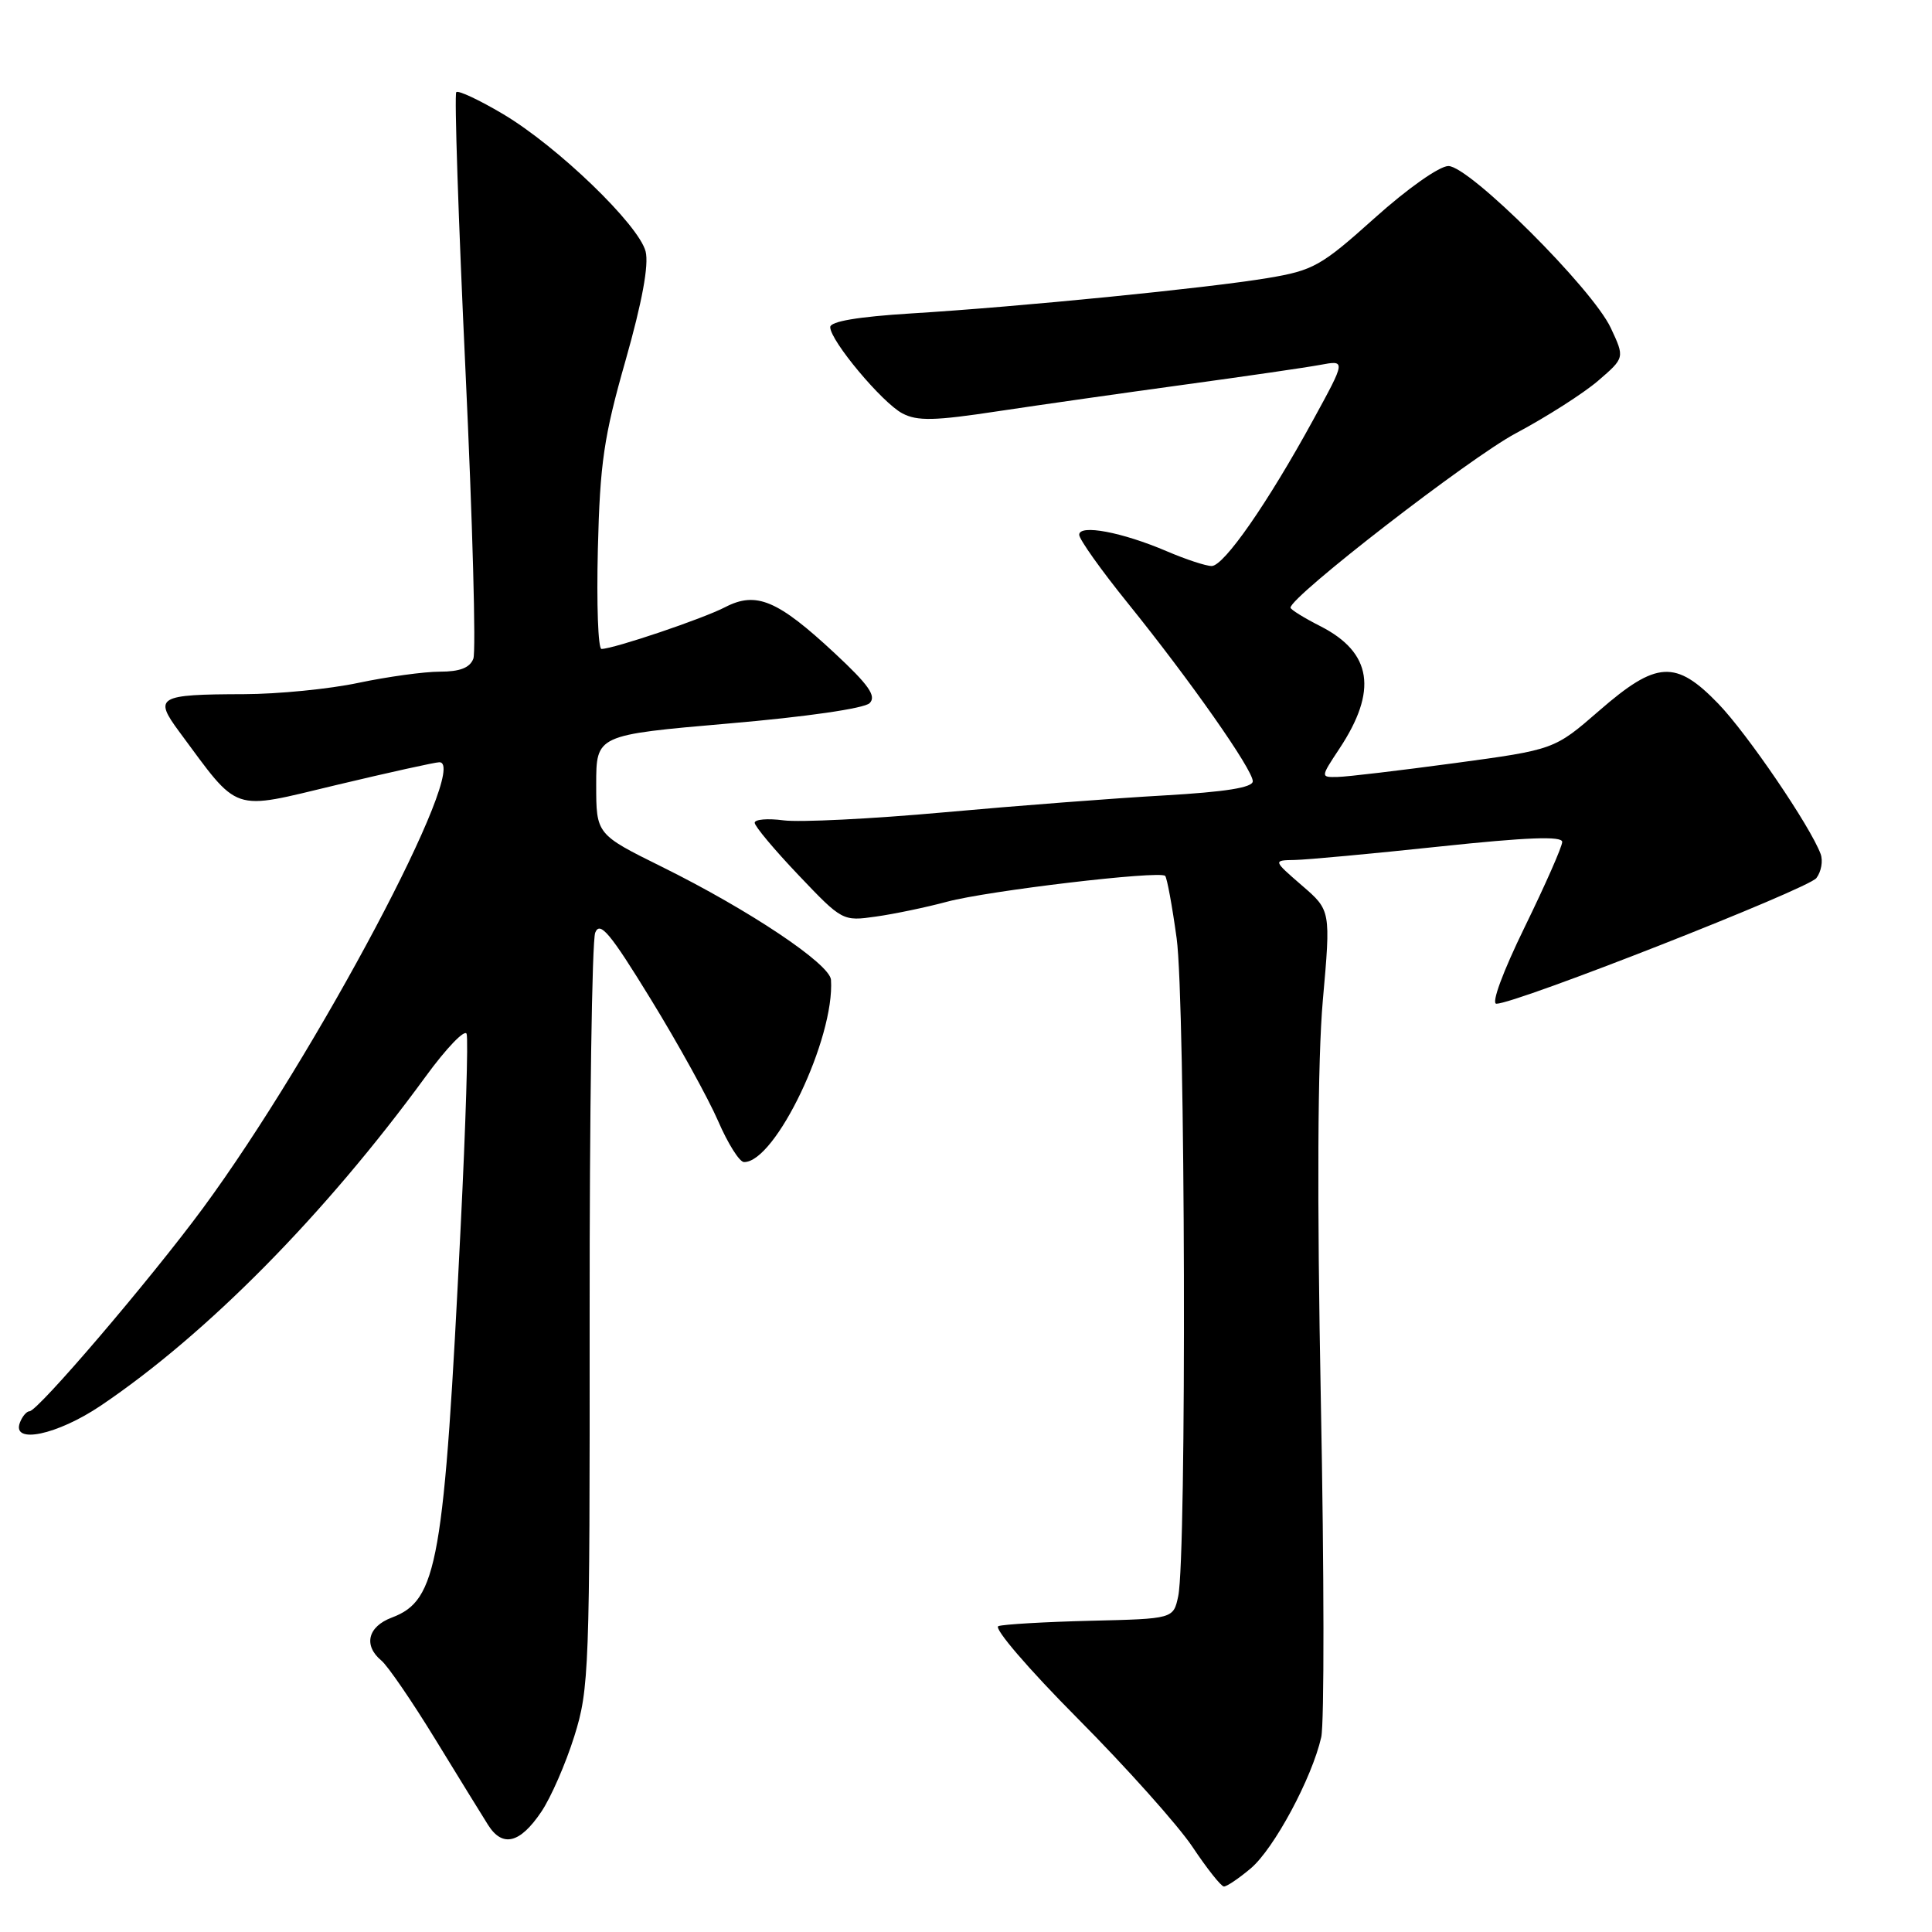 <?xml version="1.0" encoding="UTF-8" standalone="no"?>
<!DOCTYPE svg PUBLIC "-//W3C//DTD SVG 1.1//EN" "http://www.w3.org/Graphics/SVG/1.1/DTD/svg11.dtd" >
<svg xmlns="http://www.w3.org/2000/svg" xmlns:xlink="http://www.w3.org/1999/xlink" version="1.1" viewBox="0 0 256 256">
 <g >
 <path fill="currentColor"
d=" M 165.72 247.58 C 168.80 244.99 173.84 235.62 175.07 230.19 C 175.48 228.36 175.46 208.34 175.02 185.69 C 174.50 158.46 174.59 140.45 175.28 132.57 C 176.34 120.63 176.34 120.63 172.50 117.32 C 168.67 114.00 168.67 114.00 171.58 113.95 C 173.19 113.92 181.81 113.12 190.75 112.17 C 202.36 110.94 207.00 110.76 207.00 111.56 C 207.00 112.17 204.76 117.25 202.03 122.84 C 199.13 128.78 197.57 133.00 198.28 133.00 C 200.88 133.00 239.57 117.80 240.68 116.35 C 241.33 115.50 241.58 114.06 241.24 113.15 C 239.87 109.47 231.53 97.23 227.69 93.25 C 222.04 87.40 219.51 87.55 211.90 94.17 C 205.96 99.33 205.96 99.33 192.73 101.12 C 185.45 102.10 178.48 102.93 177.24 102.95 C 174.97 103.00 174.97 103.00 177.46 99.23 C 182.58 91.51 181.80 86.47 174.97 82.98 C 172.78 81.87 171.00 80.76 171.00 80.52 C 171.00 79.04 194.75 60.66 200.86 57.41 C 204.90 55.26 209.80 52.13 211.75 50.46 C 215.29 47.41 215.29 47.41 213.44 43.46 C 211.02 38.26 194.70 22.00 191.92 22.00 C 190.73 22.00 186.48 25.00 182.16 28.88 C 175.05 35.26 174.03 35.83 168.00 36.84 C 159.96 38.18 135.13 40.65 120.75 41.53 C 113.67 41.97 110.00 42.59 110.01 43.35 C 110.02 45.15 116.89 53.36 119.56 54.77 C 121.54 55.82 123.82 55.77 132.23 54.49 C 137.88 53.64 149.03 52.05 157.00 50.96 C 164.97 49.87 173.04 48.70 174.92 48.35 C 178.34 47.71 178.34 47.71 174.02 55.61 C 167.99 66.64 162.18 75.00 160.55 75.00 C 159.79 75.00 157.12 74.12 154.62 73.05 C 148.69 70.51 143.00 69.44 143.00 70.86 C 143.00 71.46 145.90 75.54 149.44 79.92 C 157.73 90.19 166.00 101.98 166.00 103.52 C 166.00 104.36 162.39 104.93 154.25 105.40 C 147.79 105.76 134.66 106.77 125.07 107.64 C 115.48 108.51 105.92 108.98 103.82 108.70 C 101.72 108.42 100.00 108.57 100.00 109.02 C 100.00 109.48 102.62 112.61 105.82 115.97 C 111.59 122.04 111.67 122.08 116.07 121.45 C 118.50 121.11 122.75 120.22 125.50 119.48 C 130.90 118.03 153.67 115.33 154.39 116.06 C 154.63 116.30 155.32 120.02 155.91 124.32 C 157.07 132.65 157.25 206.23 156.12 211.50 C 155.48 214.50 155.48 214.50 144.49 214.76 C 138.45 214.91 132.95 215.23 132.29 215.47 C 131.61 215.71 136.29 221.16 142.79 227.70 C 149.24 234.19 156.09 241.85 158.01 244.72 C 159.93 247.60 161.80 249.96 162.17 249.97 C 162.54 249.99 164.14 248.91 165.72 247.58 Z  M 71.72 240.08 C 72.99 238.21 74.95 233.71 76.09 230.09 C 78.07 223.79 78.16 221.31 78.13 174.50 C 78.11 147.55 78.44 124.64 78.87 123.58 C 79.50 122.01 80.84 123.61 86.22 132.38 C 89.84 138.27 93.85 145.54 95.15 148.53 C 96.44 151.52 97.98 153.97 98.58 153.98 C 102.74 154.05 110.62 137.55 110.11 129.83 C 109.97 127.73 99.25 120.57 87.75 114.88 C 79.00 110.55 79.00 110.55 79.00 103.97 C 79.00 97.39 79.00 97.39 96.52 95.87 C 106.79 94.99 114.53 93.87 115.23 93.17 C 116.16 92.24 115.12 90.76 110.62 86.57 C 103.04 79.51 100.21 78.32 96.09 80.45 C 93.11 82.00 81.36 85.96 79.70 85.99 C 79.25 85.99 79.04 80.04 79.22 72.75 C 79.50 61.35 80.01 57.86 82.89 47.76 C 85.09 40.01 85.99 35.11 85.55 33.33 C 84.66 29.80 73.88 19.40 66.65 15.11 C 63.51 13.25 60.73 11.94 60.46 12.21 C 60.19 12.47 60.74 29.09 61.68 49.13 C 62.62 69.17 63.09 86.34 62.72 87.28 C 62.26 88.49 60.93 89.00 58.28 89.00 C 56.20 89.00 51.35 89.67 47.50 90.48 C 43.65 91.30 36.82 91.97 32.33 91.98 C 20.91 92.01 20.34 92.34 23.74 96.94 C 31.83 107.86 30.46 107.39 44.56 104.02 C 51.52 102.36 57.67 101.00 58.22 101.00 C 62.43 101.00 41.88 139.75 26.86 160.13 C 19.89 169.58 5.01 187.00 3.91 187.00 C 3.53 187.00 2.95 187.68 2.64 188.50 C 1.52 191.42 7.59 190.14 13.36 186.25 C 27.44 176.75 43.06 160.92 56.39 142.66 C 59.16 138.86 61.61 136.32 61.83 137.00 C 62.06 137.67 61.71 149.09 61.05 162.37 C 58.84 207.19 57.99 212.05 51.91 214.34 C 48.73 215.54 48.13 218.03 50.53 220.03 C 51.37 220.72 54.57 225.39 57.64 230.40 C 60.70 235.40 63.87 240.54 64.67 241.81 C 66.58 244.84 68.90 244.27 71.72 240.08 Z "/>
</g>
</svg>